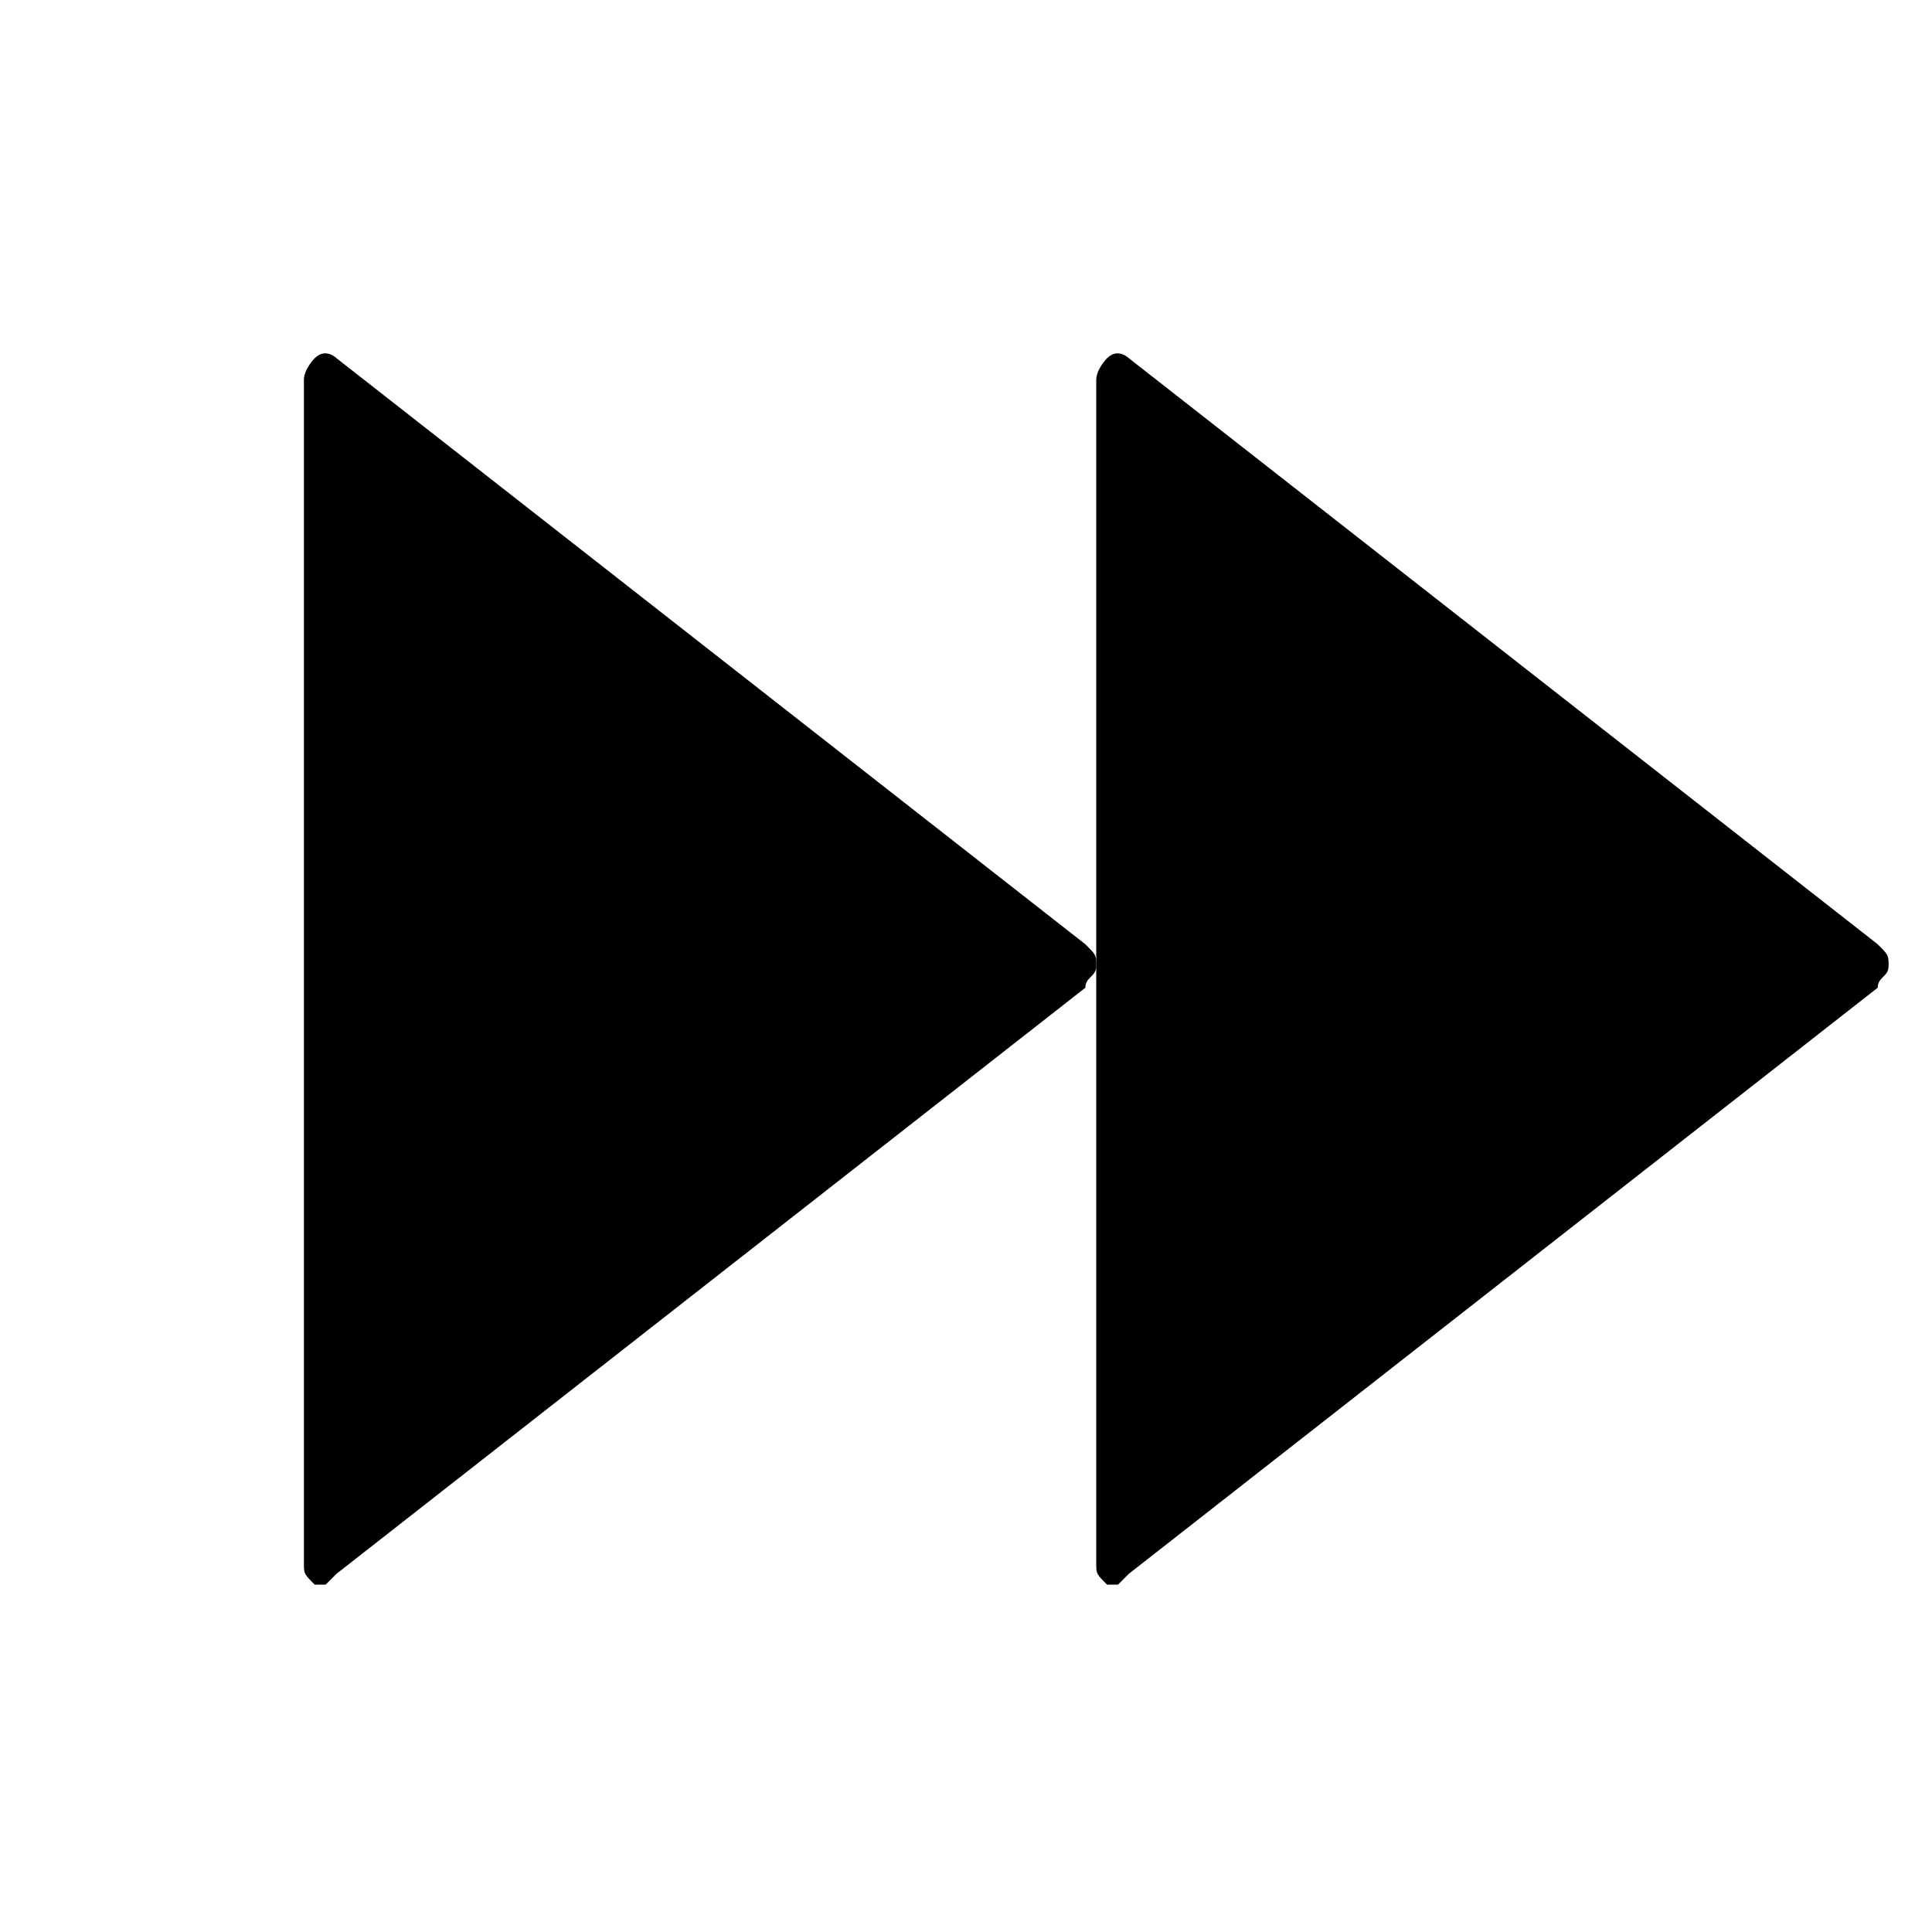 <?xml version="1.0" encoding="utf-8"?>
<!-- Generator: Adobe Illustrator 25.2.1, SVG Export Plug-In . SVG Version: 6.00 Build 0)  -->
<svg version="1.1" id="Capa_1" xmlns="http://www.w3.org/2000/svg" xmlns:xlink="http://www.w3.org/1999/xlink" x="0px" y="0px"
	 viewBox="0 0 17.8 17.8" style="enable-background:new 0 0 17.8 17.8;" xml:space="preserve">
<style type="text/css">
	.st0{fill:none;}
</style>
<g>
	<g id="c98_play">
		<path d="M10.2,3.3c0.1-0.1,0.2,0,0.2,0l6.9,5.4c0.1,0.1,0.1,0.1,0.1,0.2c0,0.1-0.1,0.1-0.1,0.2l-6.9,5.4c-0.1,0.1-0.1,0.1-0.1,0.1
			h-0.1c-0.1-0.1-0.1-0.1-0.1-0.2V3.5C10.1,3.4,10.2,3.3,10.2,3.3z"/>
	</g>
	<g id="Capa_1_78_">
	</g>
</g>
<path class="st0" d="M0,0h17.8v17.8H0V0z"/>
<g>
	<g id="c98_play_1_">
		<path d="M2.9,3.3c0.1-0.1,0.2,0,0.2,0l6.9,5.4c0.1,0.1,0.1,0.1,0.1,0.2c0,0.1-0.1,0.1-0.1,0.2l-6.9,5.4c-0.1,0.1-0.1,0.1-0.1,0.1
			H2.9c-0.1-0.1-0.1-0.1-0.1-0.2V3.5C2.8,3.4,2.9,3.3,2.9,3.3z"/>
	</g>
	<g id="Capa_1_1_">
	</g>
</g>
</svg>
